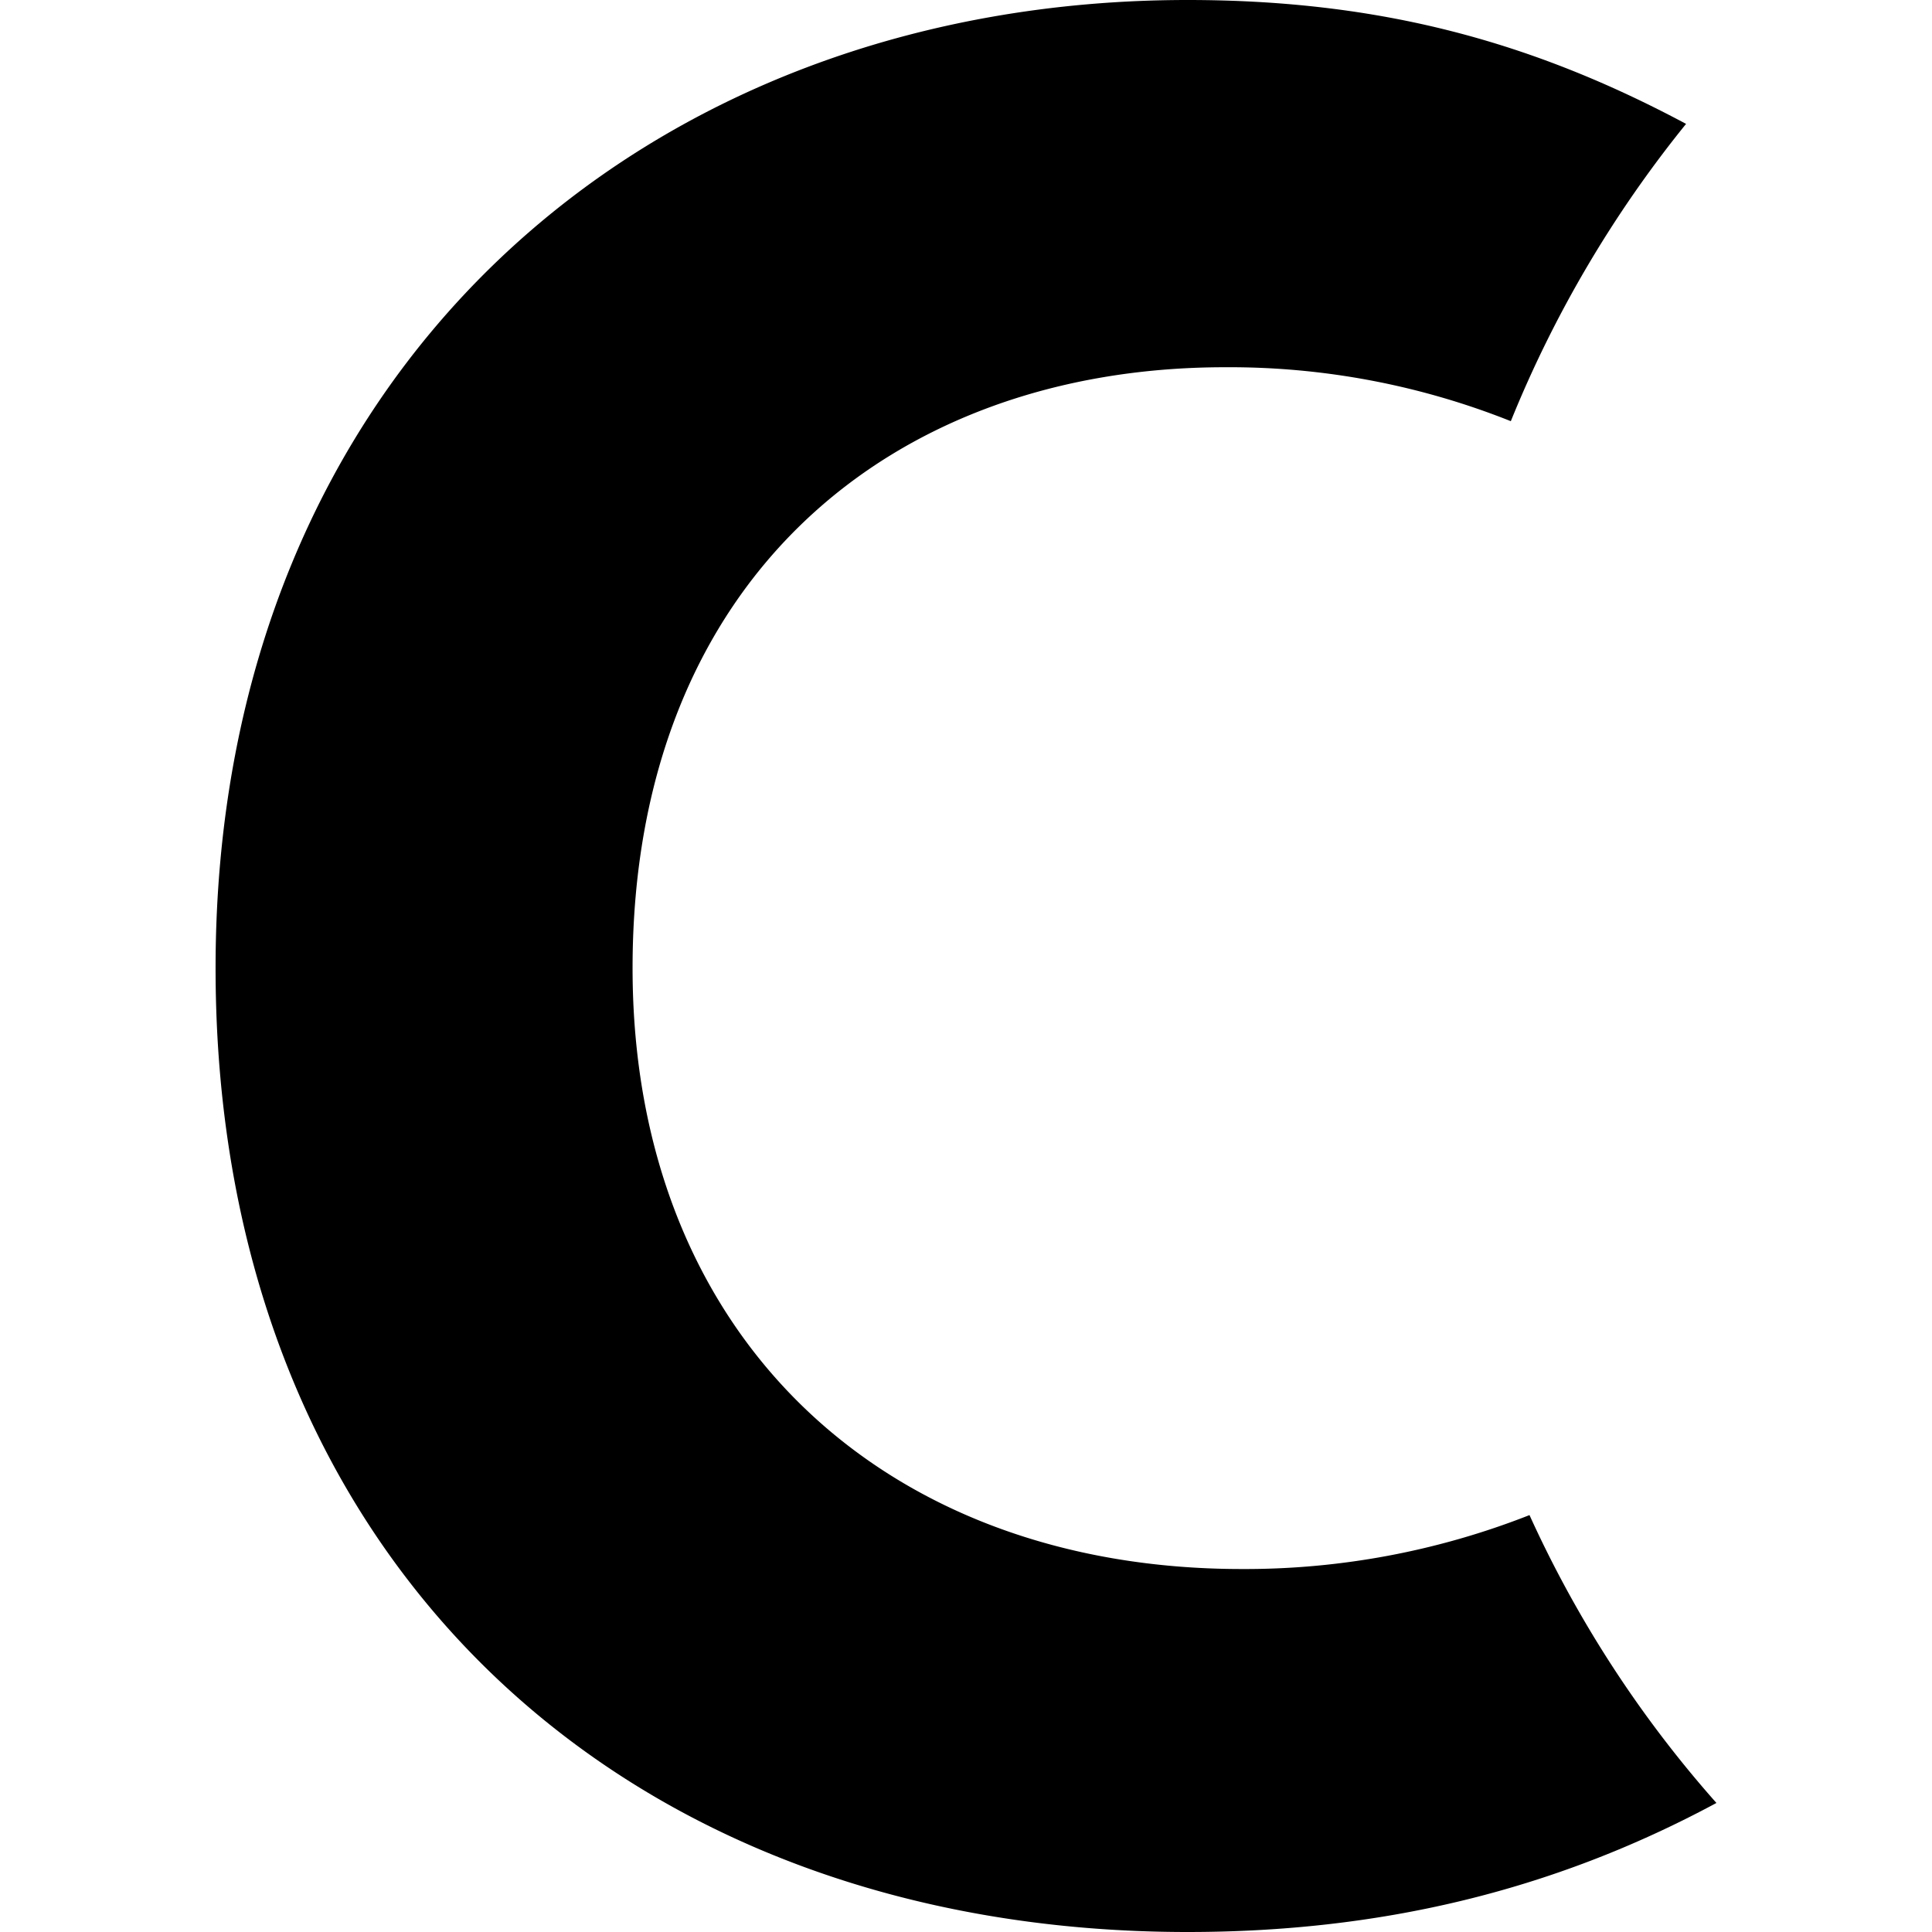 <svg viewBox="0 0 24 24" xmlns="http://www.w3.org/2000/svg"><title>Coinbase icon</title><path d="M19 18.821a14.305 14.305 0 002.322 3.576C19.263 23.506 17.105 24 14.752 24 7.755 24 2.678 19.388 2.678 12.026 2.678 4.612 8.014 0 14.752 0c2.398 0 4.288.521 6.193 1.539a14.538 14.538 0 00-2.177 3.693 9.436 9.436 0 00-3.551-.67c-4.146 0-7.359 2.643-7.359 7.464 0 4.562 3.11 7.465 7.567 7.465a9.658 9.658 0 003.575-.67z"/></svg>